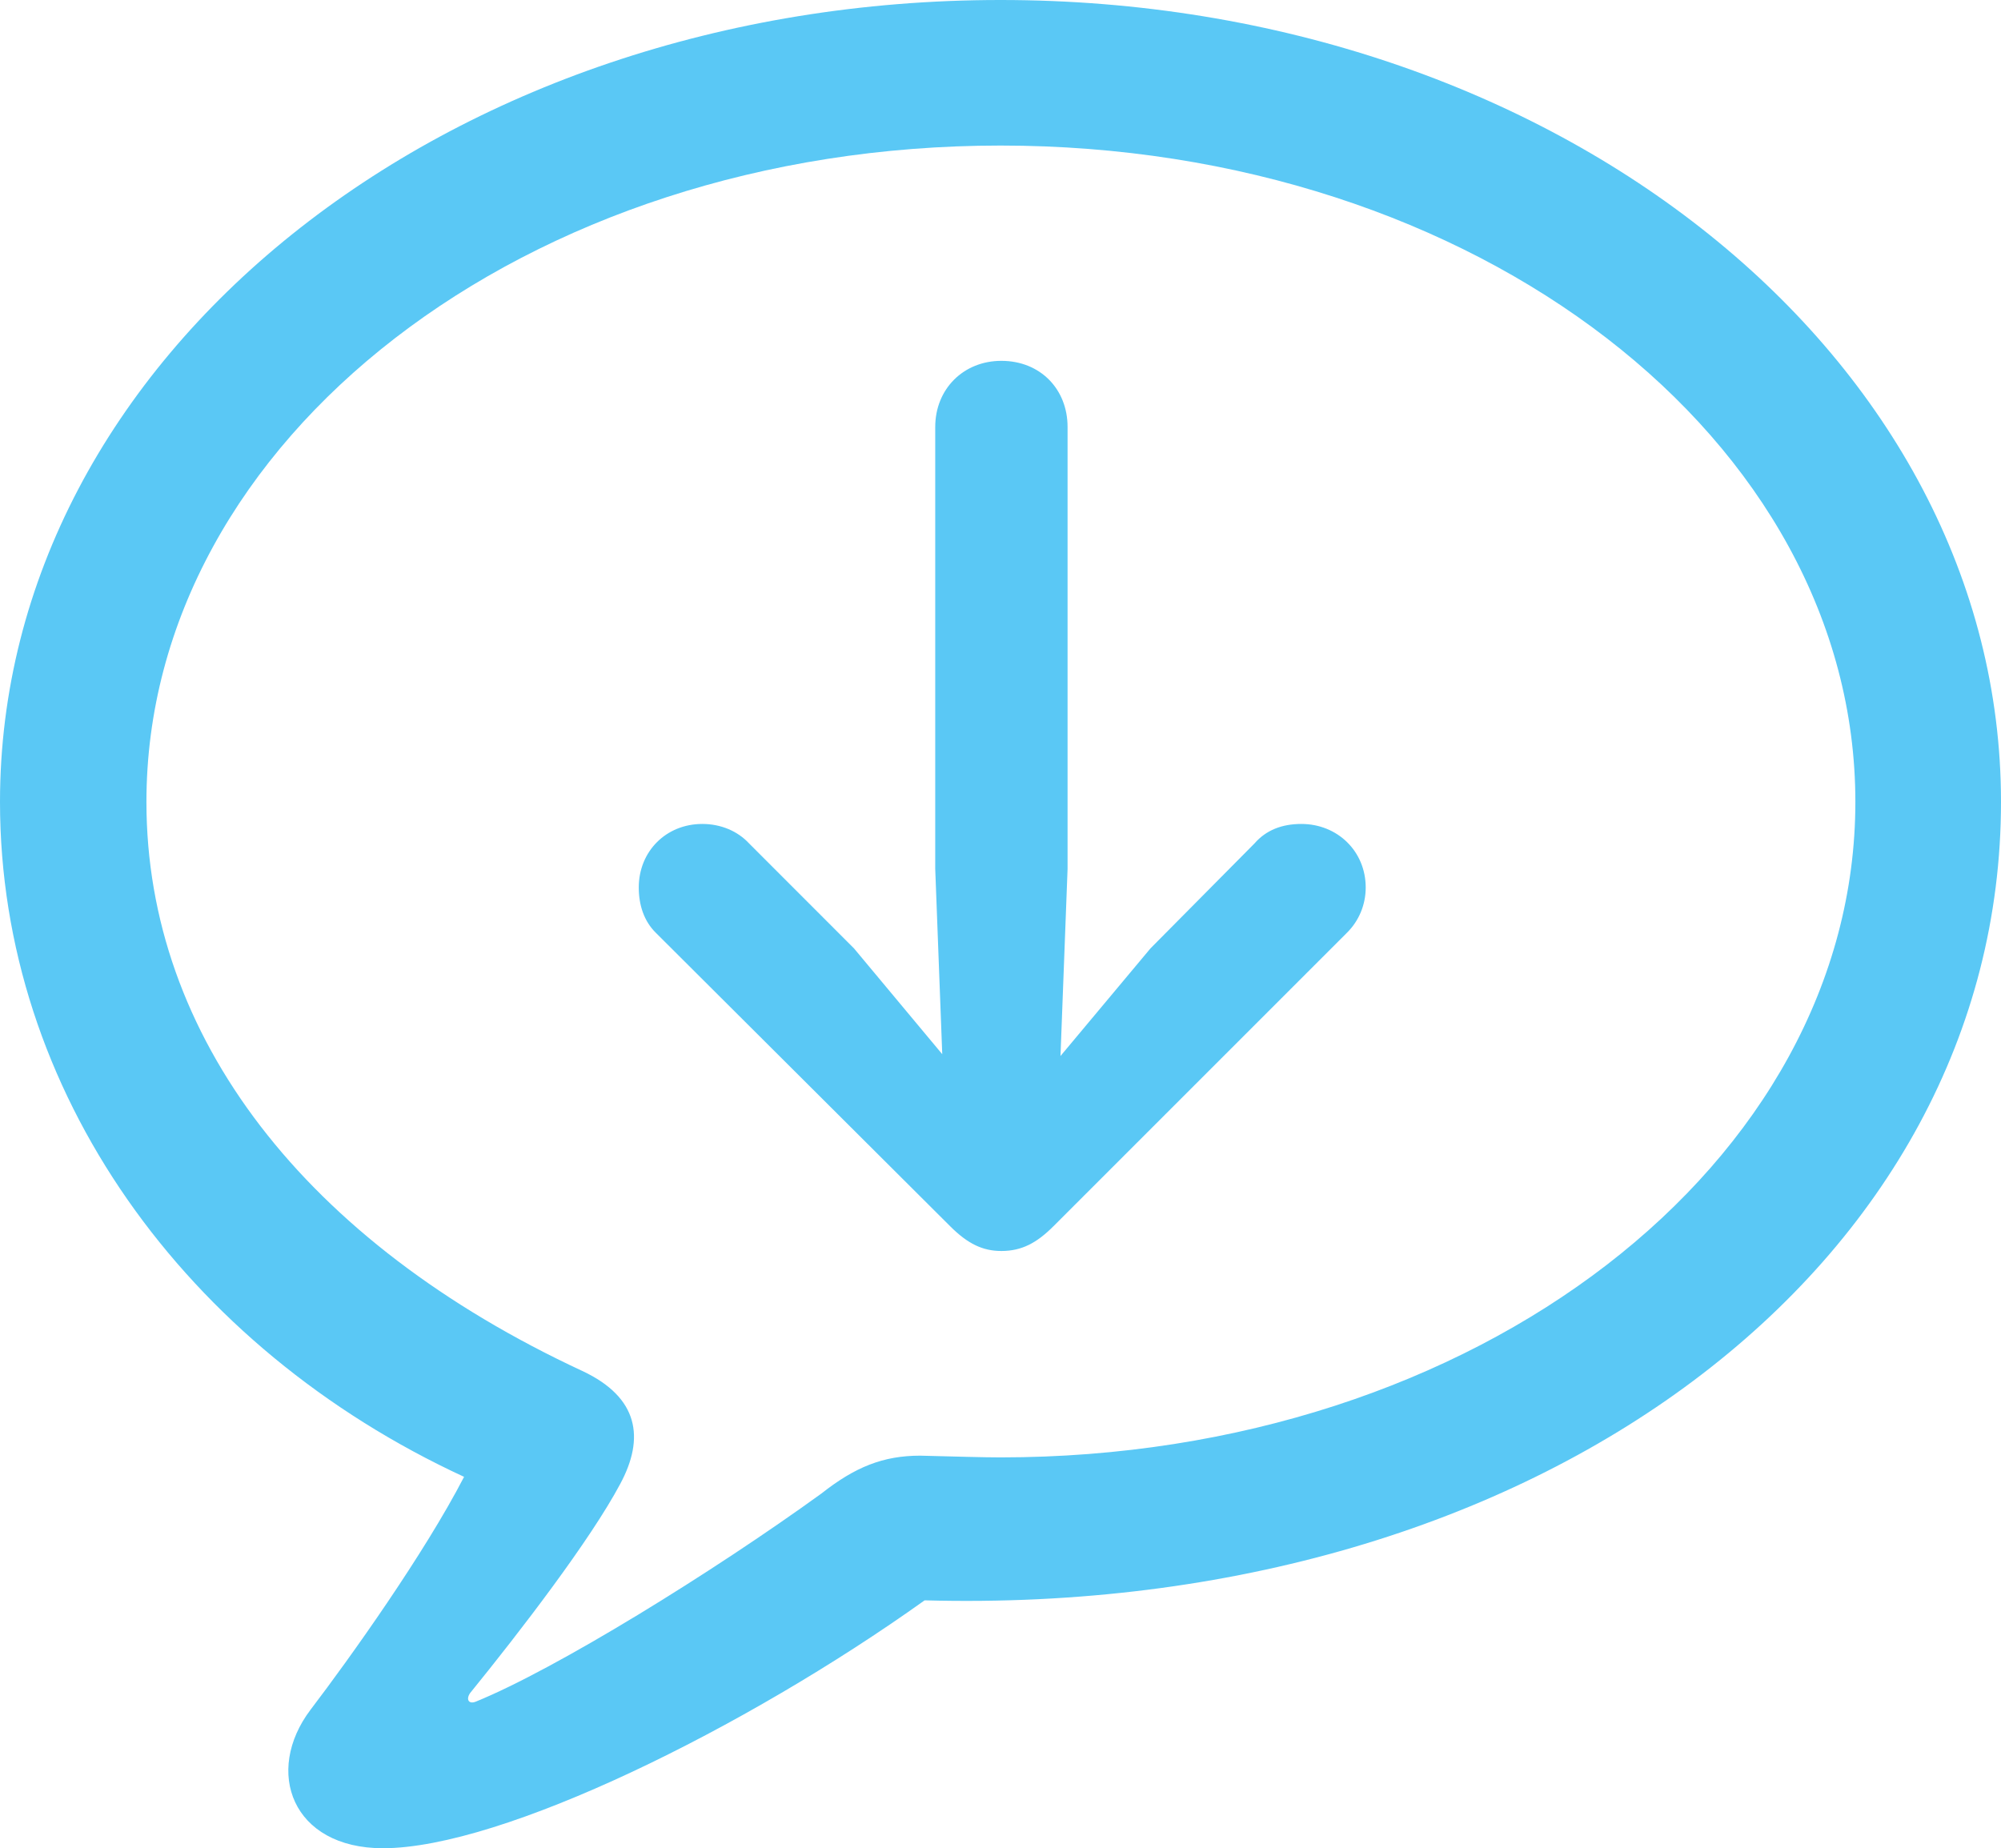 <?xml version="1.0" encoding="UTF-8"?>
<!--Generator: Apple Native CoreSVG 175.5-->
<!DOCTYPE svg
PUBLIC "-//W3C//DTD SVG 1.1//EN"
       "http://www.w3.org/Graphics/SVG/1.1/DTD/svg11.dtd">
<svg version="1.1" xmlns="http://www.w3.org/2000/svg" xmlns:xlink="http://www.w3.org/1999/xlink" width="27.686" height="25.574">
 <g>
  <rect height="25.574" opacity="0" width="27.686" x="0" y="0"/>
  <path d="M5.298 25.574C6.946 25.574 10.315 23.914 12.793 22.144C21.301 22.375 27.686 17.493 27.686 11.096C27.686 4.956 21.533 0 13.843 0C6.152 0 0 4.956 0 11.096C0 15.1 2.563 18.652 6.421 20.435C5.872 21.497 4.846 22.937 4.297 23.657C3.65 24.512 4.041 25.574 5.298 25.574ZM6.58 23.547C6.482 23.584 6.445 23.511 6.506 23.425C7.19 22.583 8.166 21.314 8.582 20.532C8.923 19.898 8.838 19.336 8.057 18.97C4.224 17.188 2.026 14.343 2.026 11.096C2.026 6.091 7.263 2.014 13.843 2.014C20.435 2.014 25.671 6.091 25.671 11.096C25.671 16.089 20.435 20.166 13.843 20.166C13.599 20.166 13.22 20.154 12.732 20.142C12.219 20.142 11.829 20.3 11.365 20.666C9.863 21.753 7.69 23.096 6.58 23.547ZM13.855 4.993C13.33 4.993 12.94 5.383 12.94 5.908L12.94 12.024L13.037 14.587L11.816 13.123L10.364 11.67C10.205 11.499 9.973 11.401 9.717 11.401C9.216 11.401 8.838 11.78 8.838 12.28C8.838 12.524 8.911 12.744 9.07 12.903L13.147 16.968C13.391 17.212 13.599 17.31 13.855 17.31C14.136 17.31 14.343 17.2 14.575 16.968L18.64 12.903C18.799 12.744 18.896 12.524 18.896 12.28C18.896 11.78 18.506 11.401 18.005 11.401C17.737 11.401 17.517 11.487 17.358 11.67L15.918 13.123L14.673 14.612L14.771 12.024L14.771 5.908C14.771 5.383 14.392 4.993 13.855 4.993Z" fill="#5ac8f5"/>
 </g>
</svg>
